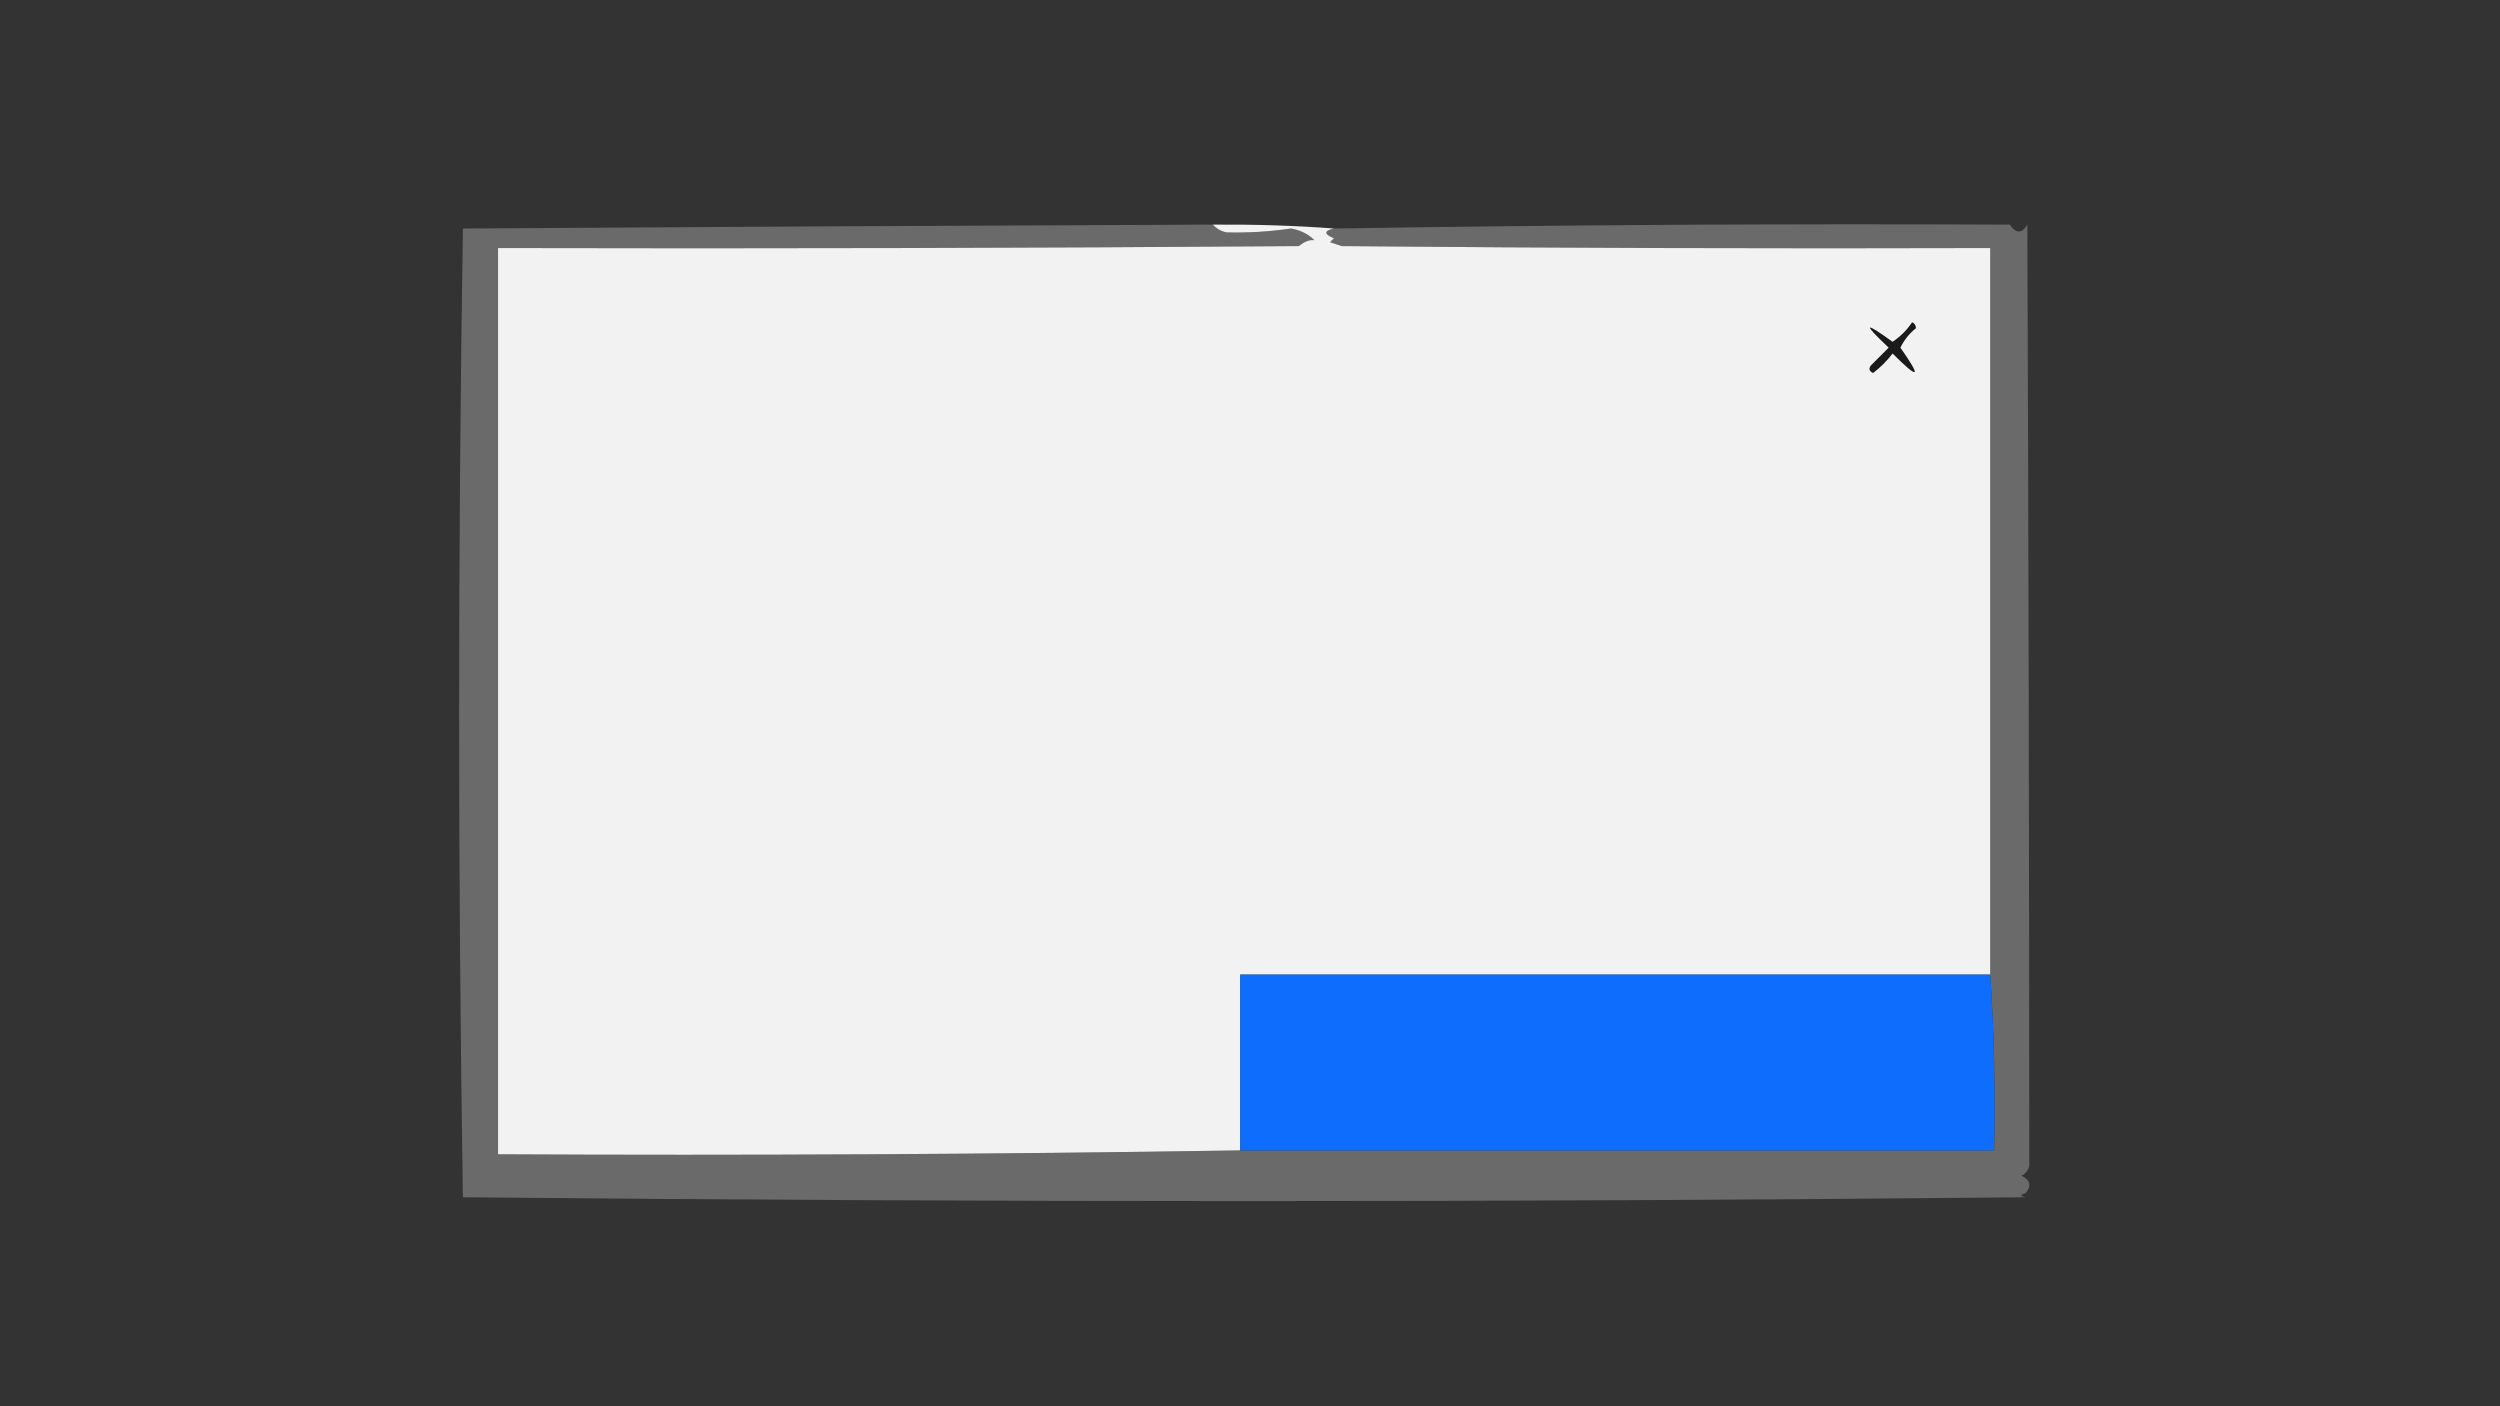 <?xml version="1.0" encoding="UTF-8"?>
<!DOCTYPE svg PUBLIC "-//W3C//DTD SVG 1.1//EN" "http://www.w3.org/Graphics/SVG/1.1/DTD/svg11.dtd">
<svg xmlns="http://www.w3.org/2000/svg" version="1.1" width="640px" height="360px" style="shape-rendering:geometricPrecision; text-rendering:geometricPrecision; image-rendering:optimizeQuality; fill-rule:evenodd; clip-rule:evenodd" xmlns:xlink="http://www.w3.org/1999/xlink">
<rect width="100%" height="100%" fill="#333333" stroke="none"/>
<g><path style="opacity:0.004" fill="#fefffe" d="M 118.5,58.5 C 117.833,57.167 117.833,57.167 118.5,58.5 Z"/></g>
<g><path style="opacity:0.32" fill="#dedede" d="M 310.5,57.5 C 311.374,58.525 312.541,59.192 314,59.5C 319.575,59.637 325.075,59.304 330.5,58.5C 332.887,58.912 334.887,59.912 336.5,61.5C 335.312,61.307 333.978,61.807 332.5,63C 264.167,63.5 195.834,63.667 127.5,63.5C 127.5,140.833 127.5,218.167 127.5,295.5C 191.002,295.832 254.336,295.499 317.5,294.5C 381.833,294.5 446.167,294.5 510.5,294.5C 510.829,279.324 510.496,264.324 509.5,249.5C 509.5,187.5 509.5,125.5 509.5,63.5C 454.166,63.667 398.832,63.5 343.5,63C 342.5,62.667 341.5,62.333 340.5,62C 340.833,61.667 341.167,61.333 341.5,61C 338.887,59.929 338.887,59.096 341.5,58.5C 399.655,57.572 457.322,57.238 514.5,57.5C 516.122,59.854 517.622,59.854 519,57.5C 519.3,137.035 519.466,217.369 519.5,298.5C 519.182,299.647 518.516,300.481 517.5,301C 519.782,302.084 520.116,303.584 518.5,305.5C 517.167,305.833 517.167,306.167 518.5,306.5C 386.42,307.807 253.086,307.807 118.5,306.5C 117.217,224.091 117.217,141.424 118.5,58.5C 181.635,58.077 245.635,57.744 310.5,57.5 Z"/></g>
<g><path style="opacity:1" fill="#f2f2f2" d="M 310.5,57.5 C 321.392,57.429 331.725,57.762 341.5,58.5C 338.887,59.096 338.887,59.929 341.5,61C 341.167,61.333 340.833,61.667 340.5,62C 341.5,62.333 342.5,62.667 343.5,63C 398.832,63.5 454.166,63.667 509.5,63.5C 509.5,125.5 509.5,187.5 509.5,249.5C 445.5,249.5 381.5,249.5 317.5,249.5C 317.5,264.5 317.5,279.5 317.5,294.5C 254.336,295.499 191.002,295.832 127.5,295.5C 127.5,218.167 127.5,140.833 127.5,63.5C 195.834,63.667 264.167,63.5 332.5,63C 333.978,61.807 335.312,61.307 336.5,61.5C 334.887,59.912 332.887,58.912 330.5,58.5C 325.075,59.304 319.575,59.637 314,59.5C 312.541,59.192 311.374,58.525 310.5,57.5 Z"/></g>
<g><path style="opacity:1" fill="#1a1a1a" d="M 489.5,82.5 C 490.097,82.735 490.43,83.235 490.5,84C 488.797,85.37 487.464,87.036 486.5,89C 491.999,96.827 491.333,97.327 484.5,90.5C 483.07,92.386 481.403,94.053 479.5,95.5C 478.479,94.998 478.312,94.332 479,93.5C 480.5,92 482,90.5 483.5,89C 476.809,82.683 477.142,82.183 484.5,87.5C 486.521,86.145 488.188,84.479 489.5,82.5 Z"/></g>
<g><path style="opacity:1" fill="#0f6dfe" d="M 509.5,249.5 C 510.496,264.324 510.829,279.324 510.5,294.5C 446.167,294.5 381.833,294.5 317.5,294.5C 317.5,279.5 317.5,264.5 317.5,249.5C 381.5,249.5 445.5,249.5 509.5,249.5 Z"/></g>
<g><path style="opacity:0.004" fill="#fefffe" d="M 518.5,305.5 C 519.833,306.167 519.833,306.167 518.5,305.5 Z"/></g>
</svg>

